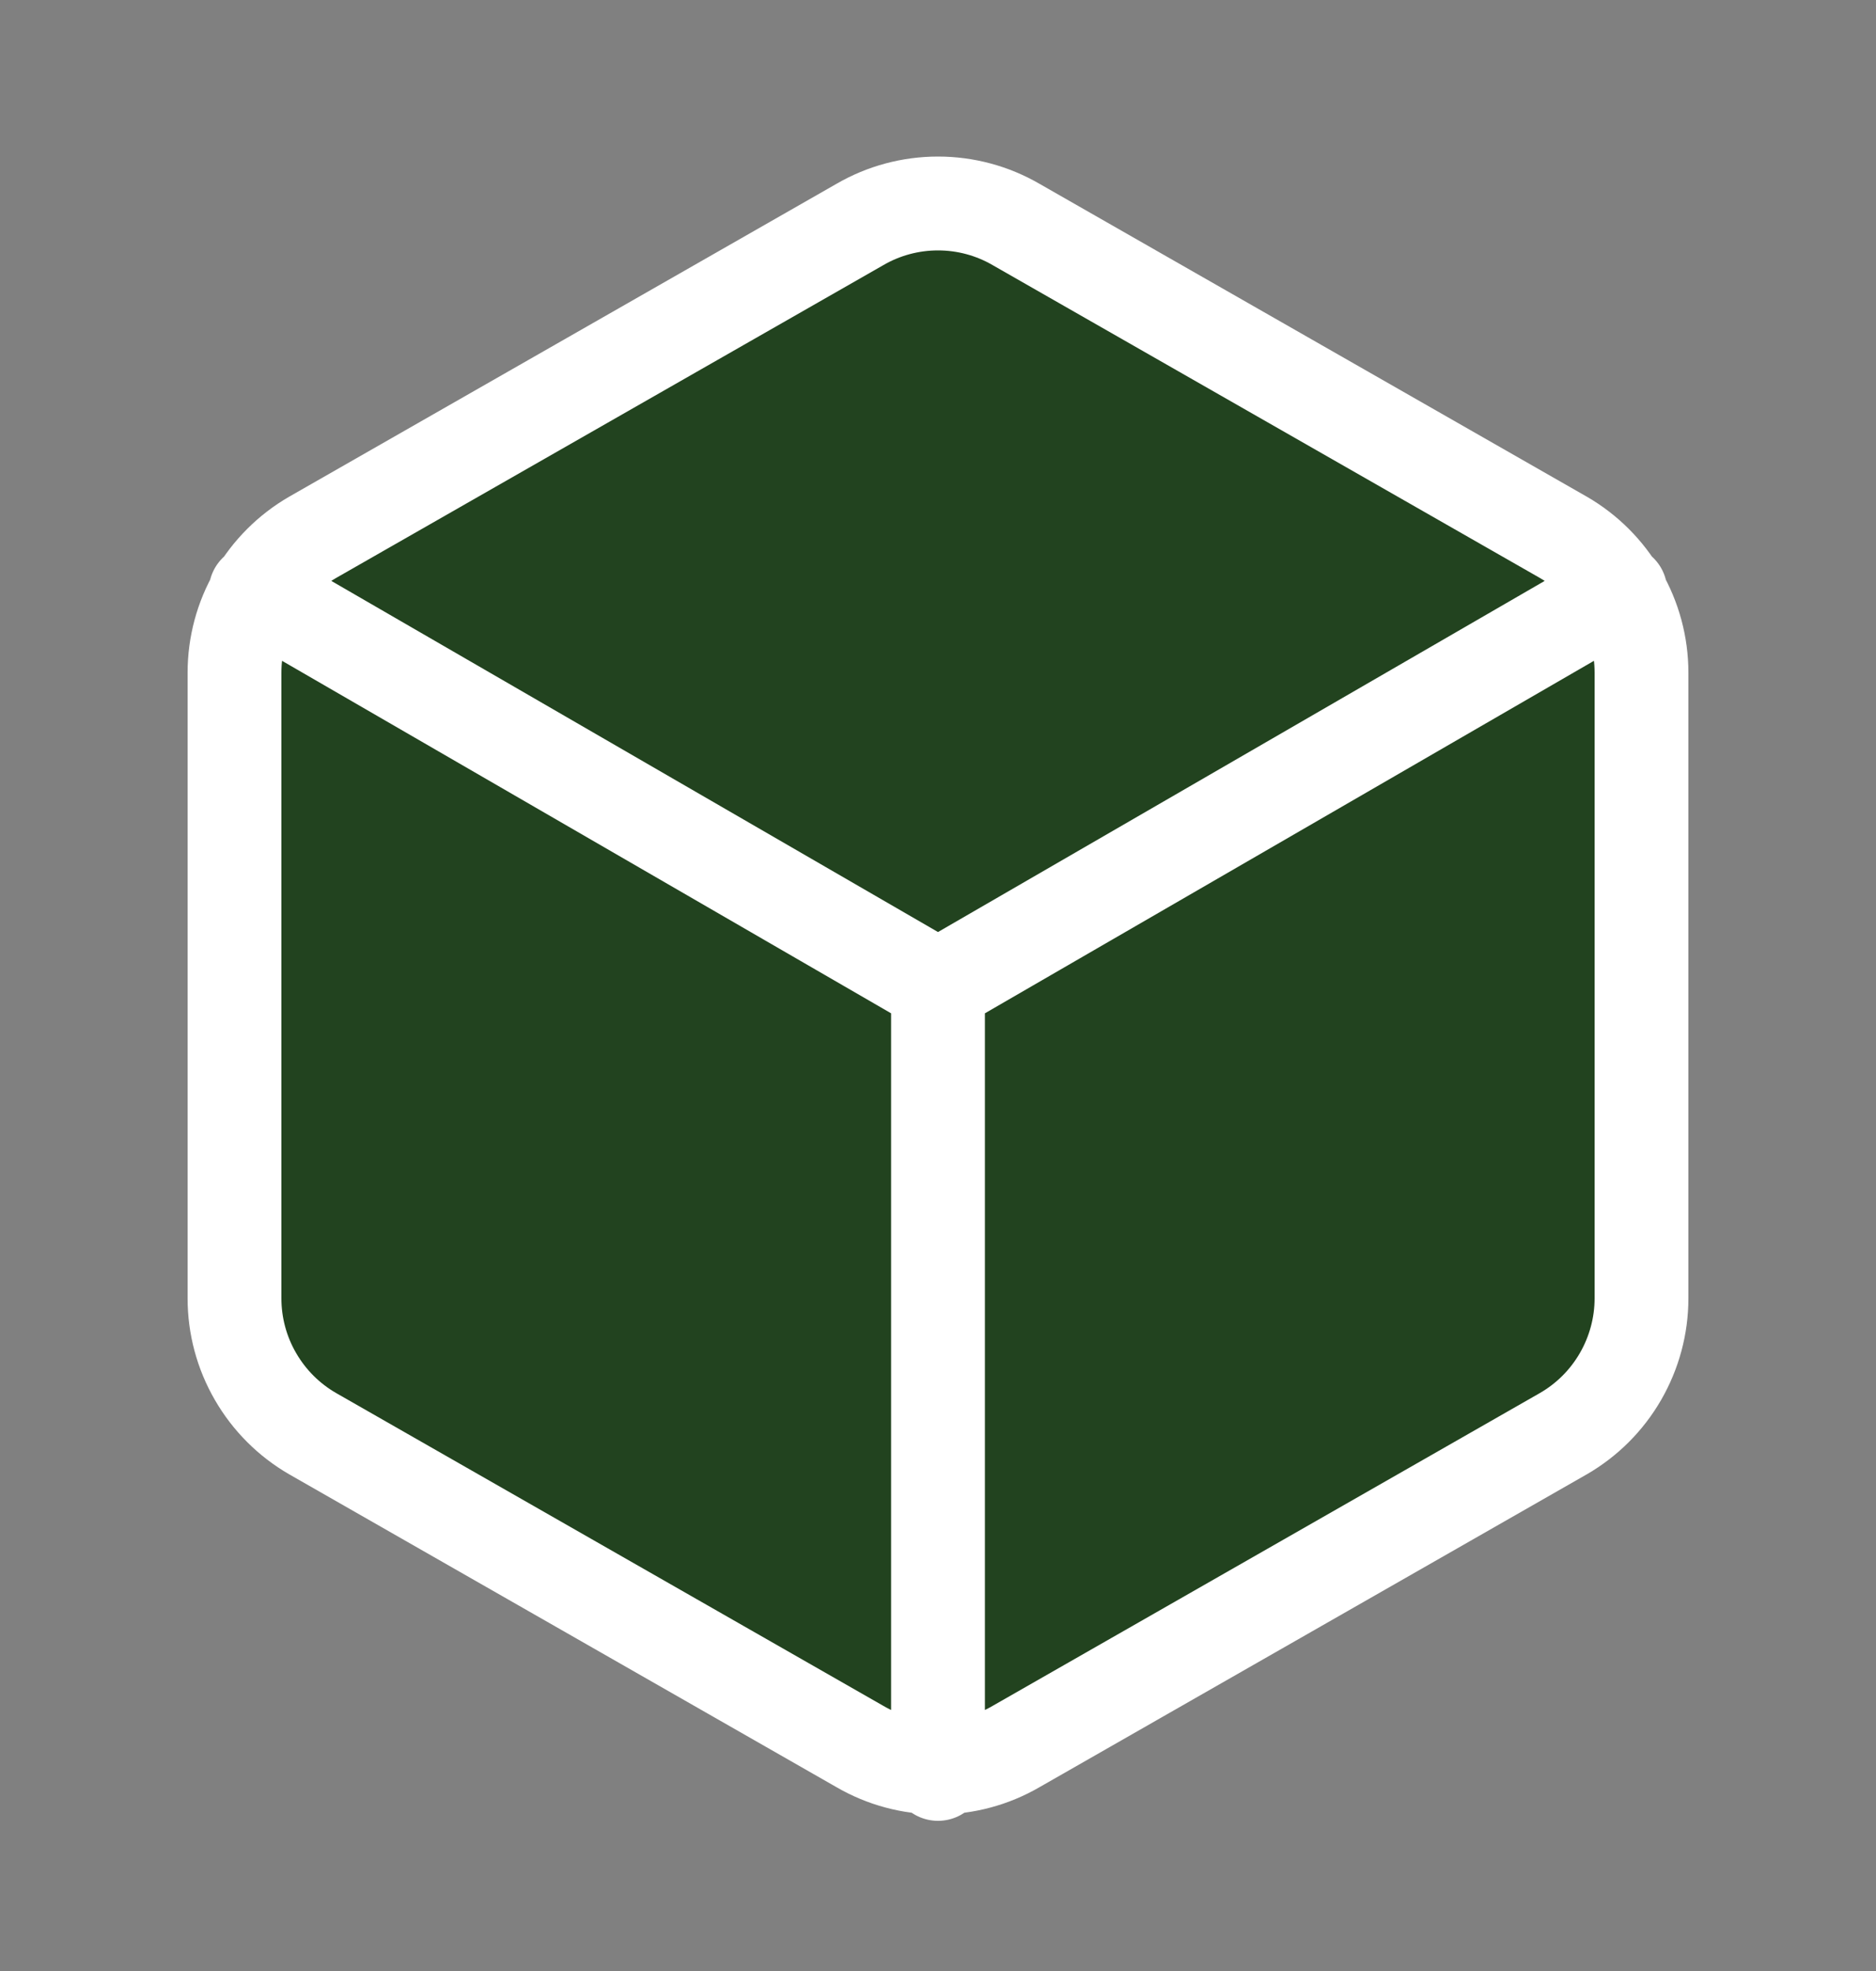 <svg width="20" height="21" viewBox="0 0 20 21" fill="none" xmlns="http://www.w3.org/2000/svg">
<rect x="0" y="0" width="20" height="21" fill="#808080" stroke="none"/>
<g id="Box">
<g id="Icon">
<path d="M17.5 13.833V7.167C17.5 6.874 17.422 6.587 17.276 6.334C17.13 6.081 16.92 5.871 16.667 5.725L10.833 2.392C10.58 2.245 10.293 2.168 10 2.168C9.707 2.168 9.42 2.245 9.167 2.392L3.333 5.725C3.08 5.871 2.87 6.081 2.724 6.334C2.577 6.587 2.5 6.874 2.5 7.167V13.833C2.5 14.126 2.577 14.413 2.724 14.666C2.87 14.919 3.08 15.129 3.333 15.275L9.167 18.608C9.42 18.755 9.707 18.832 10 18.832C10.293 18.832 10.58 18.755 10.833 18.608L16.667 15.275C16.92 15.129 17.13 14.919 17.276 14.666C17.422 14.413 17.5 14.126 17.5 13.833Z" fill="#22431F"/>
<path d="M2.725 6.3L10 10.508L17.275 6.3" fill="#22431F"/>
<path d="M2.725 6.3L10 10.508L17.275 6.3M10 18.9V10.5M17.5 13.833V7.167C17.5 6.874 17.422 6.587 17.276 6.334C17.13 6.081 16.92 5.871 16.667 5.725L10.833 2.392C10.58 2.245 10.293 2.168 10 2.168C9.707 2.168 9.42 2.245 9.167 2.392L3.333 5.725C3.08 5.871 2.87 6.081 2.724 6.334C2.577 6.587 2.5 6.874 2.5 7.167V13.833C2.5 14.126 2.577 14.413 2.724 14.666C2.87 14.919 3.08 15.129 3.333 15.275L9.167 18.608C9.42 18.755 9.707 18.832 10 18.832C10.293 18.832 10.58 18.755 10.833 18.608L16.667 15.275C16.92 15.129 17.13 14.919 17.276 14.666C17.422 14.413 17.5 14.126 17.5 13.833Z" stroke="white" stroke-linecap="round" stroke-linejoin="round"/>
</g>
</g>
</svg>
